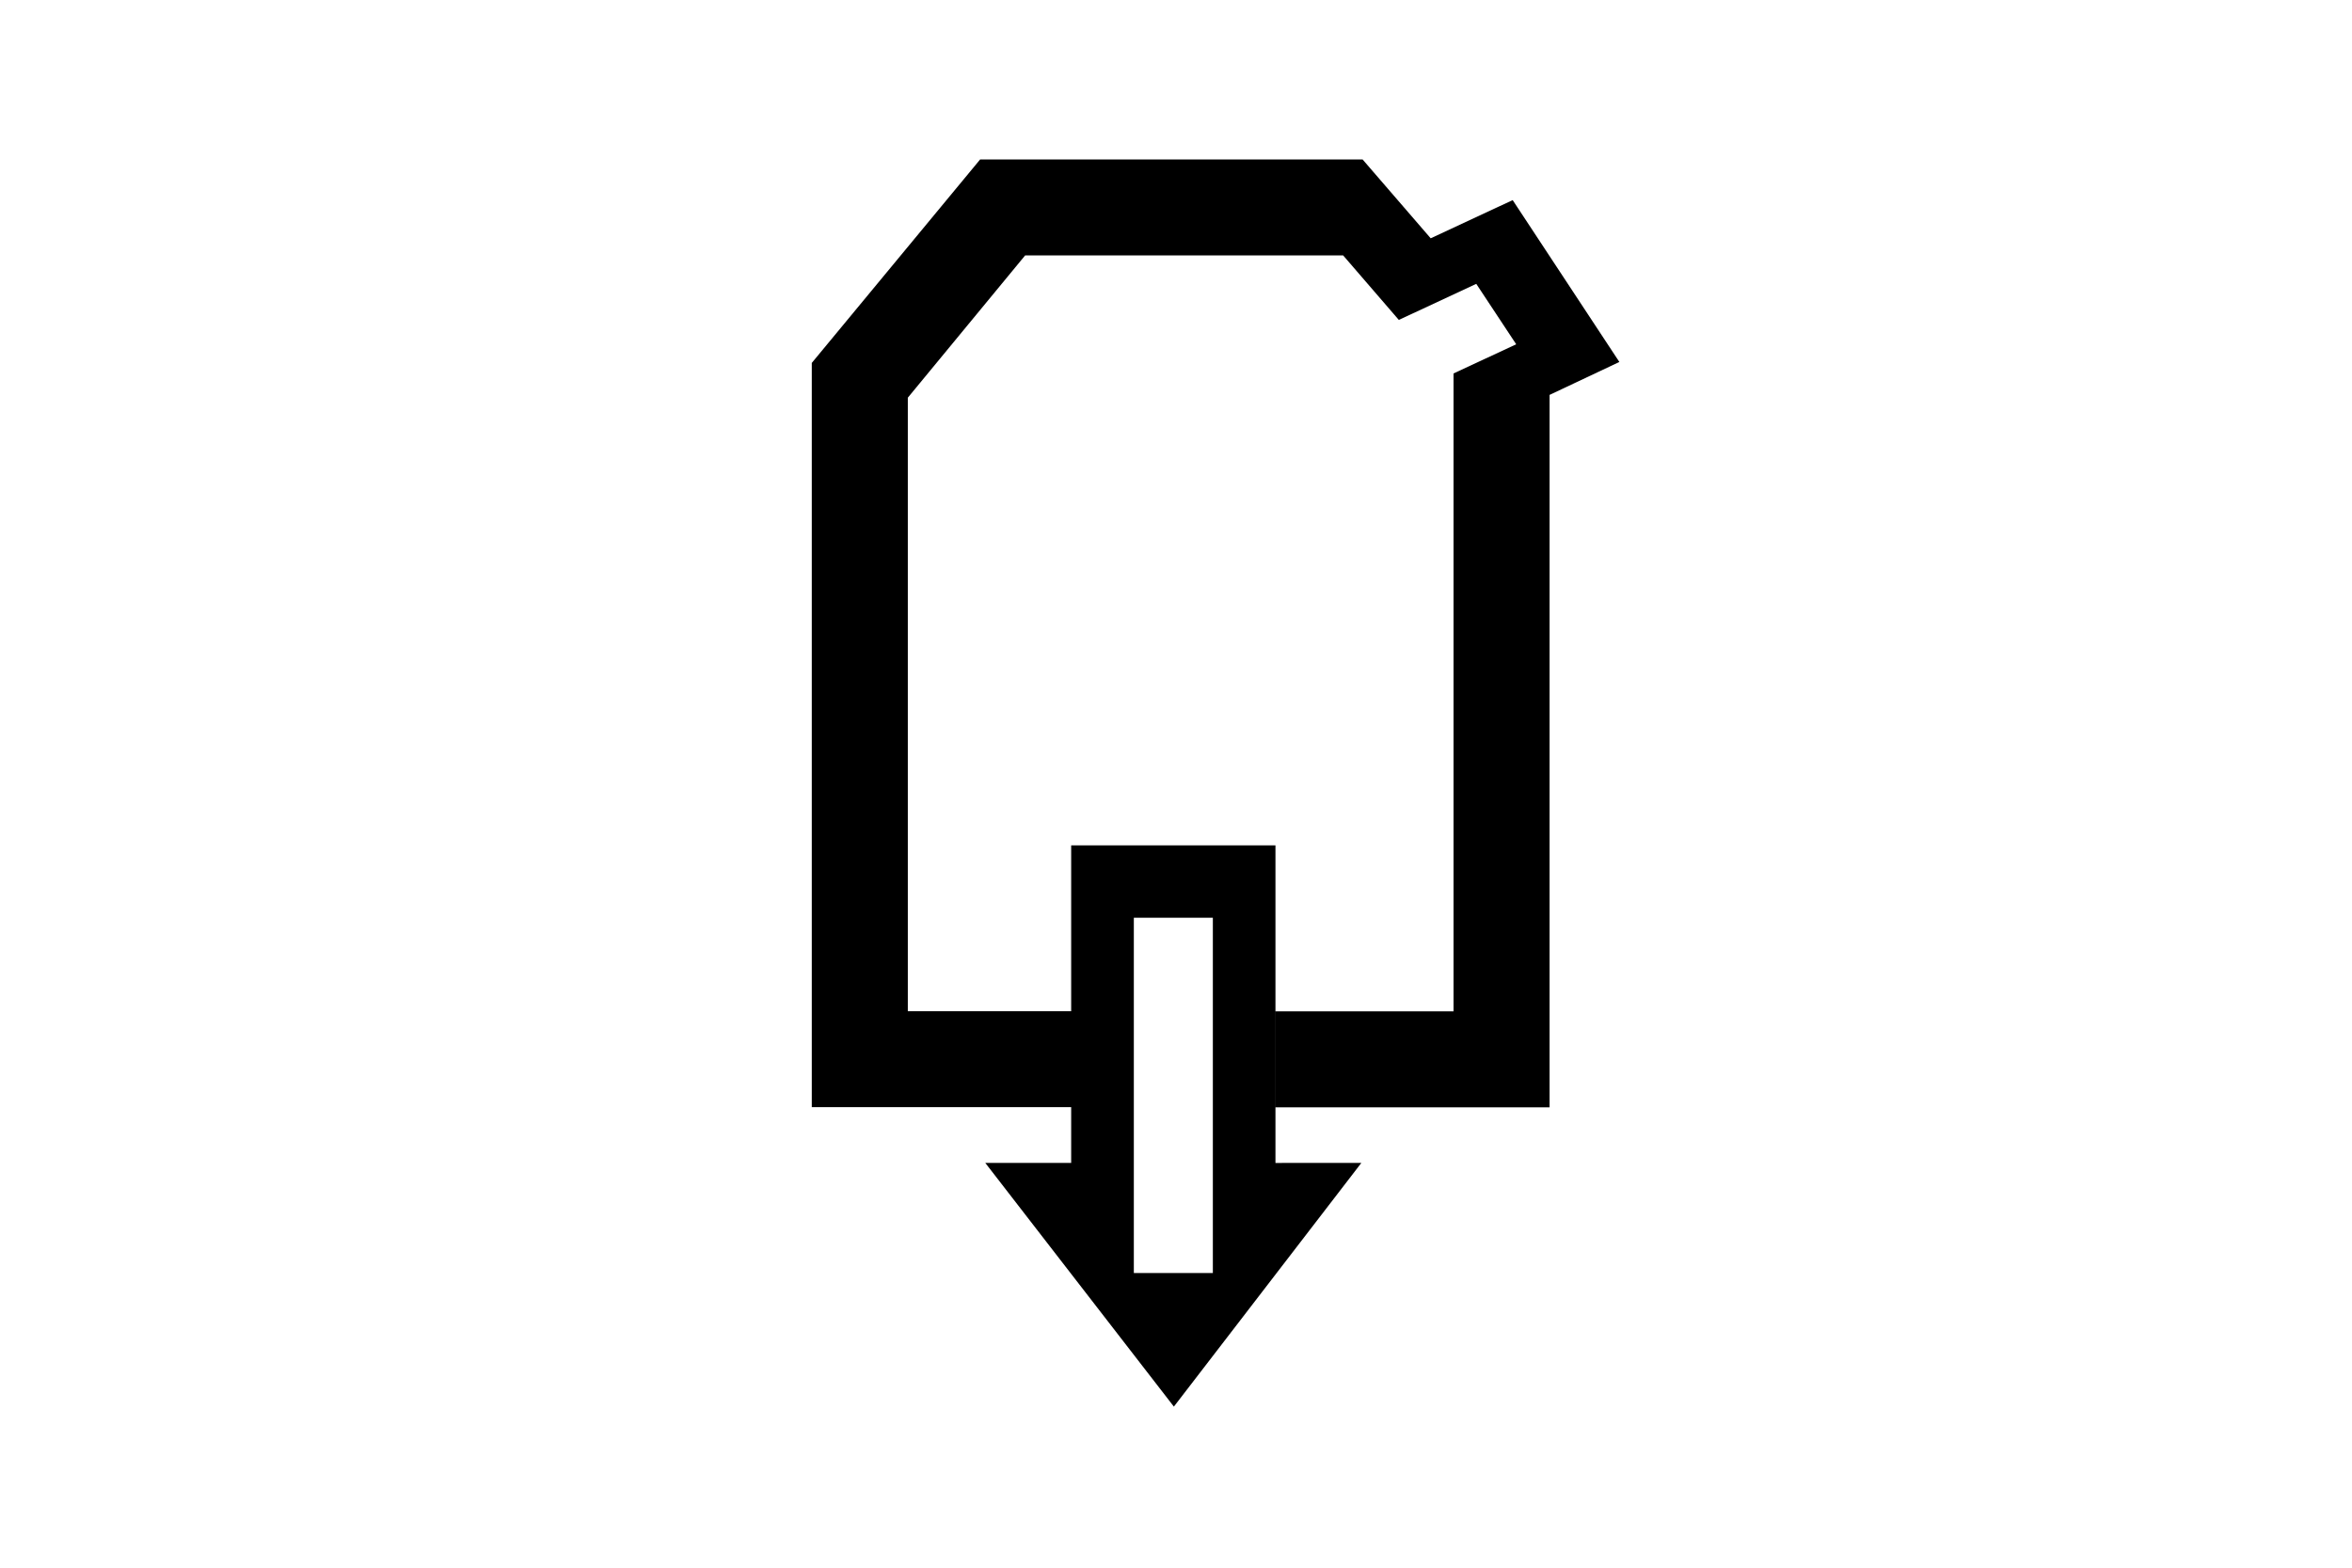 <?xml version="1.0" encoding="UTF-8"?>
<!DOCTYPE svg PUBLIC "-//W3C//DTD SVG 1.1//EN" "http://www.w3.org/Graphics/SVG/1.1/DTD/svg11.dtd">
<!-- Creator: CorelDRAW X5 -->
<svg xmlns="http://www.w3.org/2000/svg" xml:space="preserve" width="42px" height="28px" style="shape-rendering:geometricPrecision; text-rendering:geometricPrecision; image-rendering:optimizeQuality; fill-rule:evenodd; clip-rule:evenodd"
viewBox="0 0 42000 28000"
 xmlns:xlink="http://www.w3.org/1999/xlink">
 <defs>
  <style type="text/css">
   <![CDATA[
    .fil0 {fill:black}
   ]]>
  </style>
 </defs>
 <g id="Слой_x0020_1">
  <path class="fil0" d="M17504 2846l-3008 3636 0 13293 4632 0 0 -1714 -2917 0 0 -10958 2095 -2541 5679 0 994 1152 1383 -644 713 1079 -1119 521 0 11393 -3181 0 0 1715 4896 0 0 -12725 1246 -588 -1905 -2891 -1464 682 -1216 -1408 -6829 0zm1624 17924l-1534 0 3368 4353 3348 -4353 -1534 1 0 -5672 -3648 0 0 5672zm1119 1967l0 -6346 1411 0 0 6346 -1411 0z"/>
 </g>
</svg>
